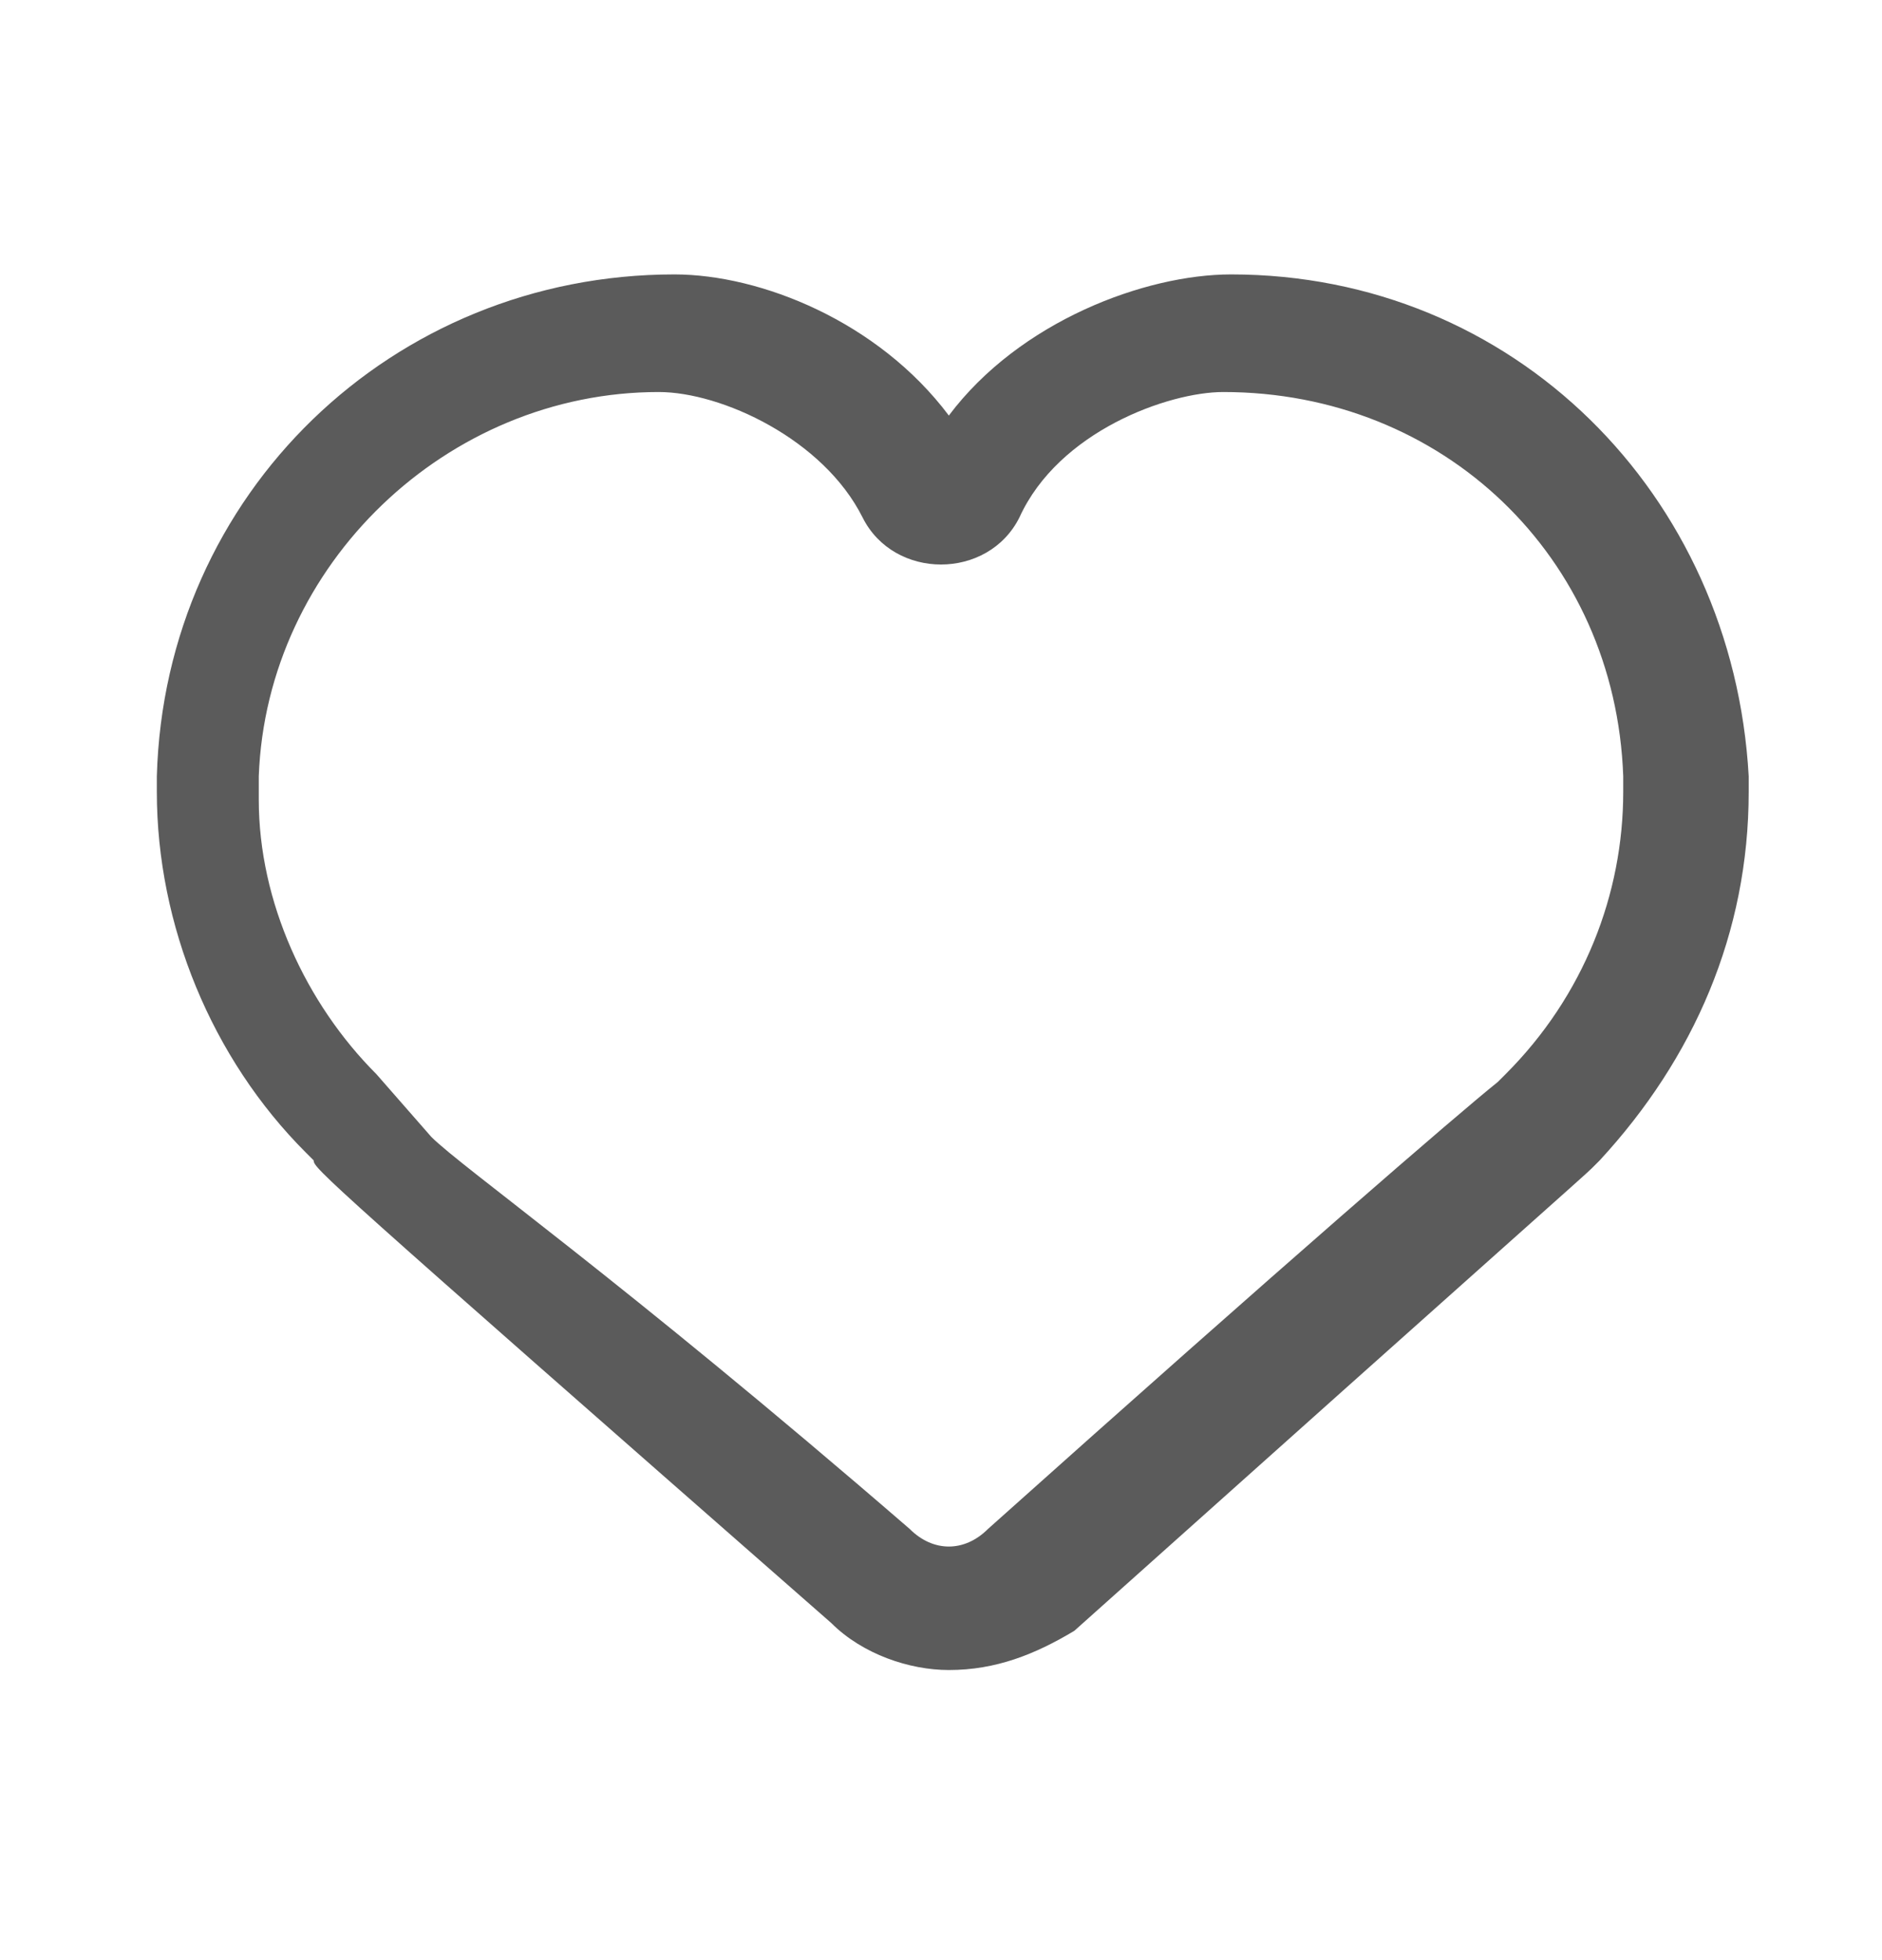 <svg width="24" height="25" viewBox="0 0 24 25" fill="none" xmlns="http://www.w3.org/2000/svg">
<g id="Interface essential/Heart">
<path id="Icon" d="M12.1 21.3C11.6 21.3 11 21.1 10.6 20.7C4.1 15 4 14.9 4 14.8L3.9 14.7C2.7 13.5 2 11.8 2 10.1V9.9C2.1 6.3 5 3.5 8.6 3.5C9.7 3.5 11.2 4.1 12.1 5.3C13 4.1 14.6 3.5 15.7 3.5C19.3 3.5 22.1 6.3 22.3 9.9V10.1C22.3 11.9 21.6 13.5 20.4 14.8L20.3 14.9C20.2 15 19.4 15.7 13.7 20.8C13.2 21.1 12.7 21.3 12.1 21.3ZM5.5 14.5C5.9 14.9 7.9 16.3 11.6 19.5C11.9 19.8 12.3 19.8 12.6 19.5C16.4 16.1 18.6 14.2 19.1 13.8L19.2 13.7C20.2 12.7 20.7 11.4 20.7 10.1V9.9C20.6 7.1 18.4 5 15.6 5C14.9 5 13.5 5.5 13 6.6C12.8 7 12.4 7.2 12 7.2C11.6 7.2 11.2 7 11 6.6C10.5 5.6 9.2 5 8.4 5C5.7 5 3.4 7.2 3.3 9.9V10.2C3.3 11.5 3.9 12.8 4.8 13.7L5.5 14.5Z" fill="#5B5B5B"/>
</g>
</svg>

